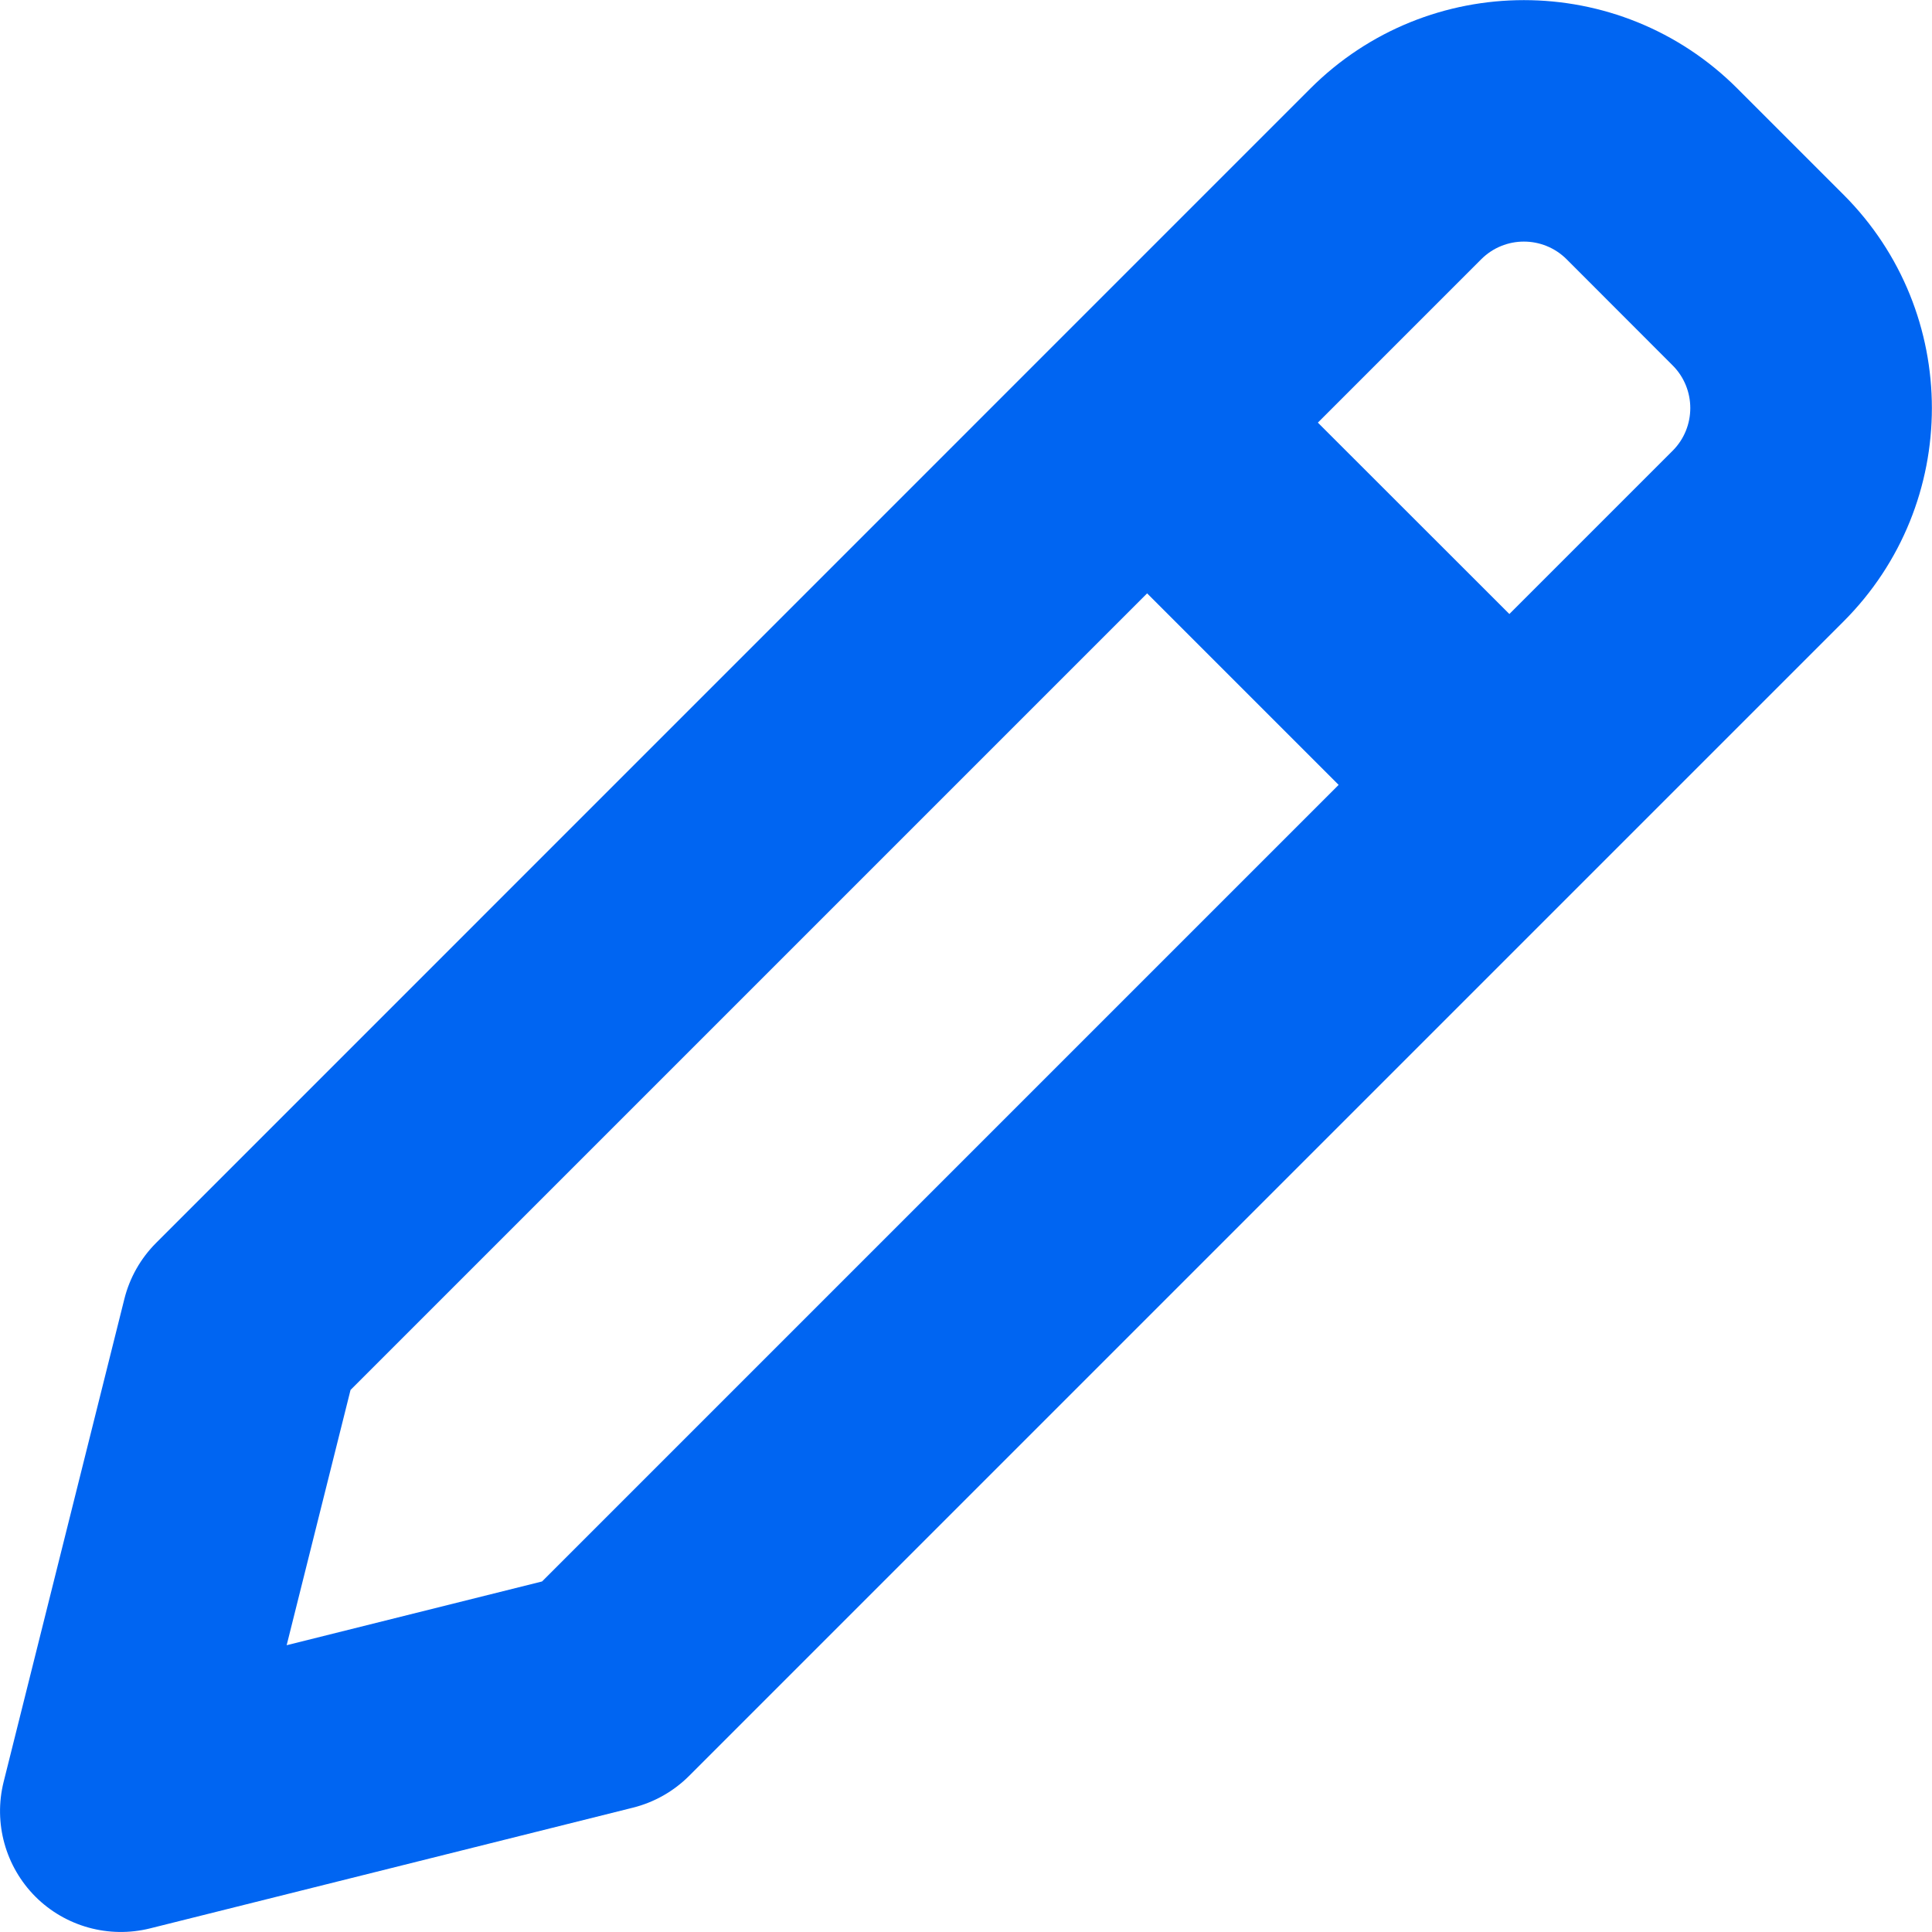 <svg width="16" height="16" viewBox="0 0 16 16" fill="none" xmlns="http://www.w3.org/2000/svg">
<path fill-rule="evenodd" clip-rule="evenodd" d="M14.388 0.733C13.412 -0.243 11.829 -0.243 10.852 0.733L1.293 10.293C1.165 10.421 1.074 10.581 1.03 10.757L0.03 14.757C-0.055 15.098 0.045 15.458 0.293 15.707C0.541 15.955 0.902 16.055 1.243 15.97L5.243 14.97C5.418 14.926 5.579 14.835 5.707 14.707L15.267 5.147C16.243 4.171 16.243 2.588 15.267 1.612L14.388 0.733ZM12.267 2.147C12.462 1.952 12.778 1.952 12.974 2.147L13.852 3.026C14.047 3.221 14.047 3.538 13.852 3.733L12.5 5.085L10.914 3.5L12.267 2.147ZM9.5 4.914L2.903 11.511L2.374 13.625L4.489 13.097L11.086 6.5L9.5 4.914Z" fill="#0065F2"/>
</svg>
